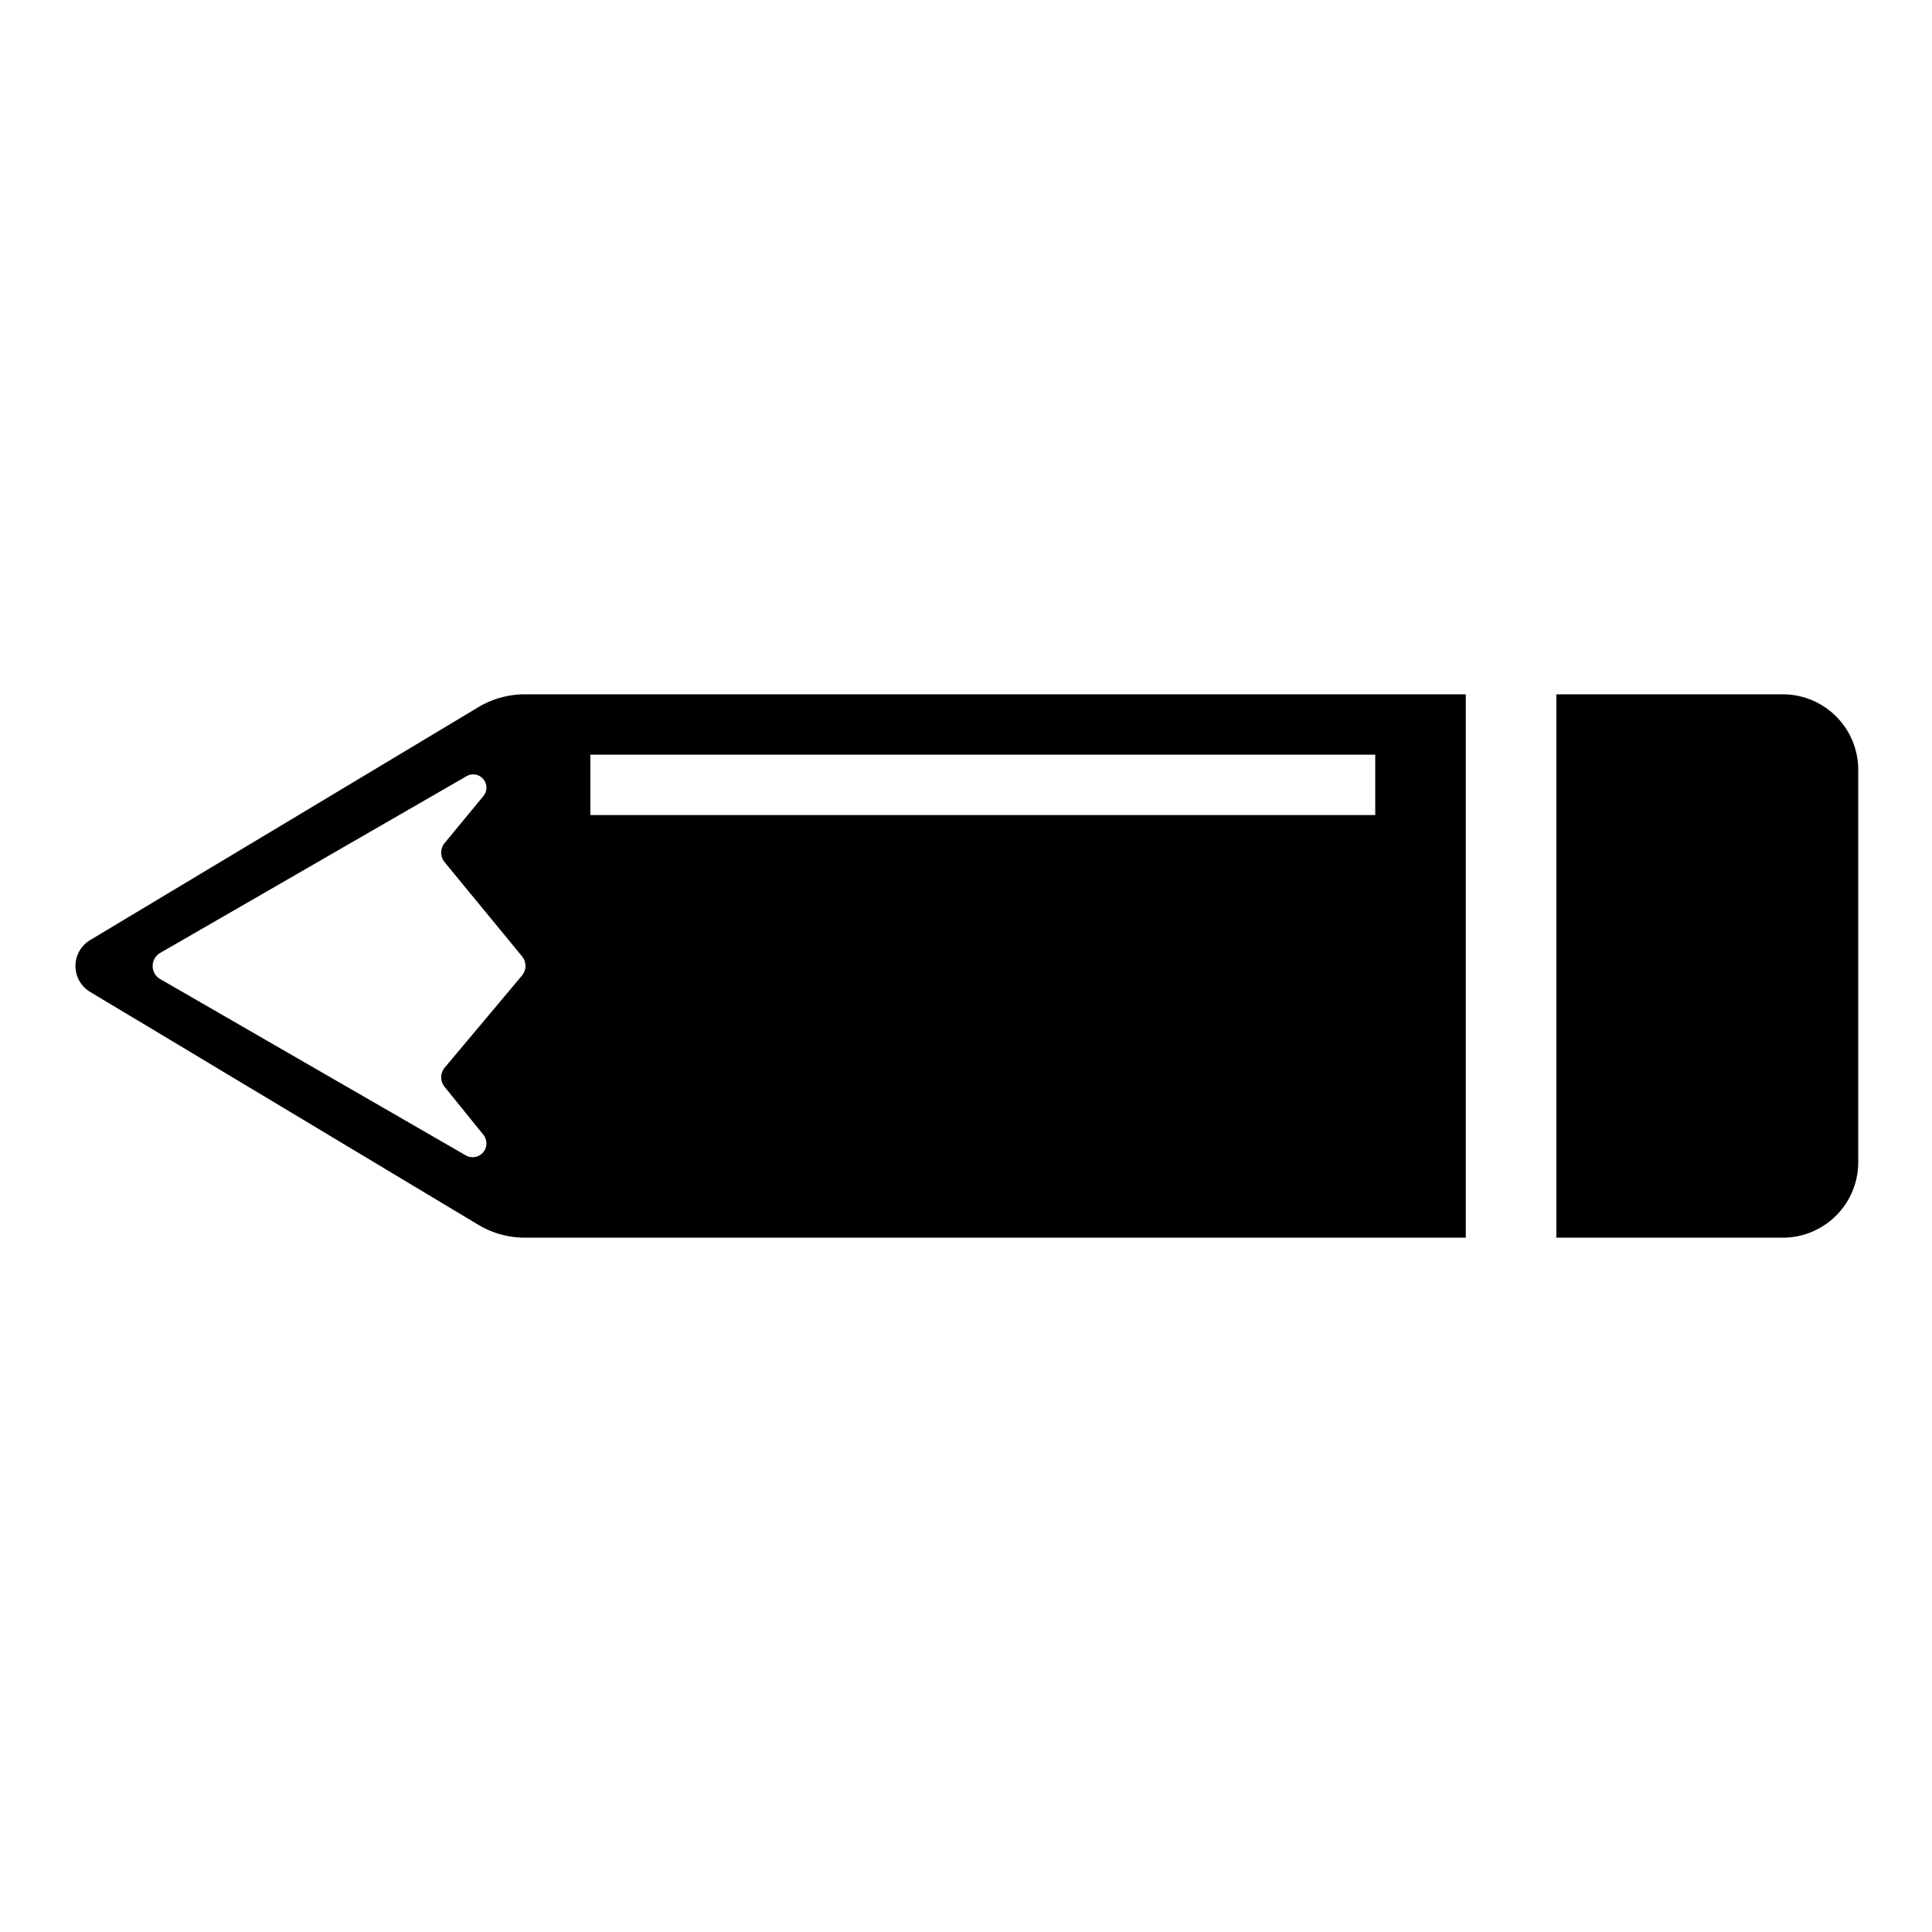 <svg width="128" height="128" xmlns="http://www.w3.org/2000/svg"><path d="M123.113 51v26a5 5 0 0 1-5 5H34.775a6 6 0 0 1-3.087-.855L5.97 65.715a2 2 0 0 1 0-3.43l25.717-15.43A6 6 0 0 1 34.775 46h83.338a5 5 0 0 1 5 5zm-32-1h-52v4h52v-4zm12-4h-6v36h6V46zm-71.089 6.744a.877.877 0 0 0-1.115-1.319L10.614 63.134a1 1 0 0 0 0 1.732l20.245 11.68a.913.913 0 0 0 1.165-1.365l-2.57-3.178a1 1 0 0 1 .011-1.272l5.114-6.095a1 1 0 0 0 .006-1.278l-5.126-6.234a1 1 0 0 1 0-1.272l2.565-3.108z" fill="#000" fill-rule="evenodd"/></svg>